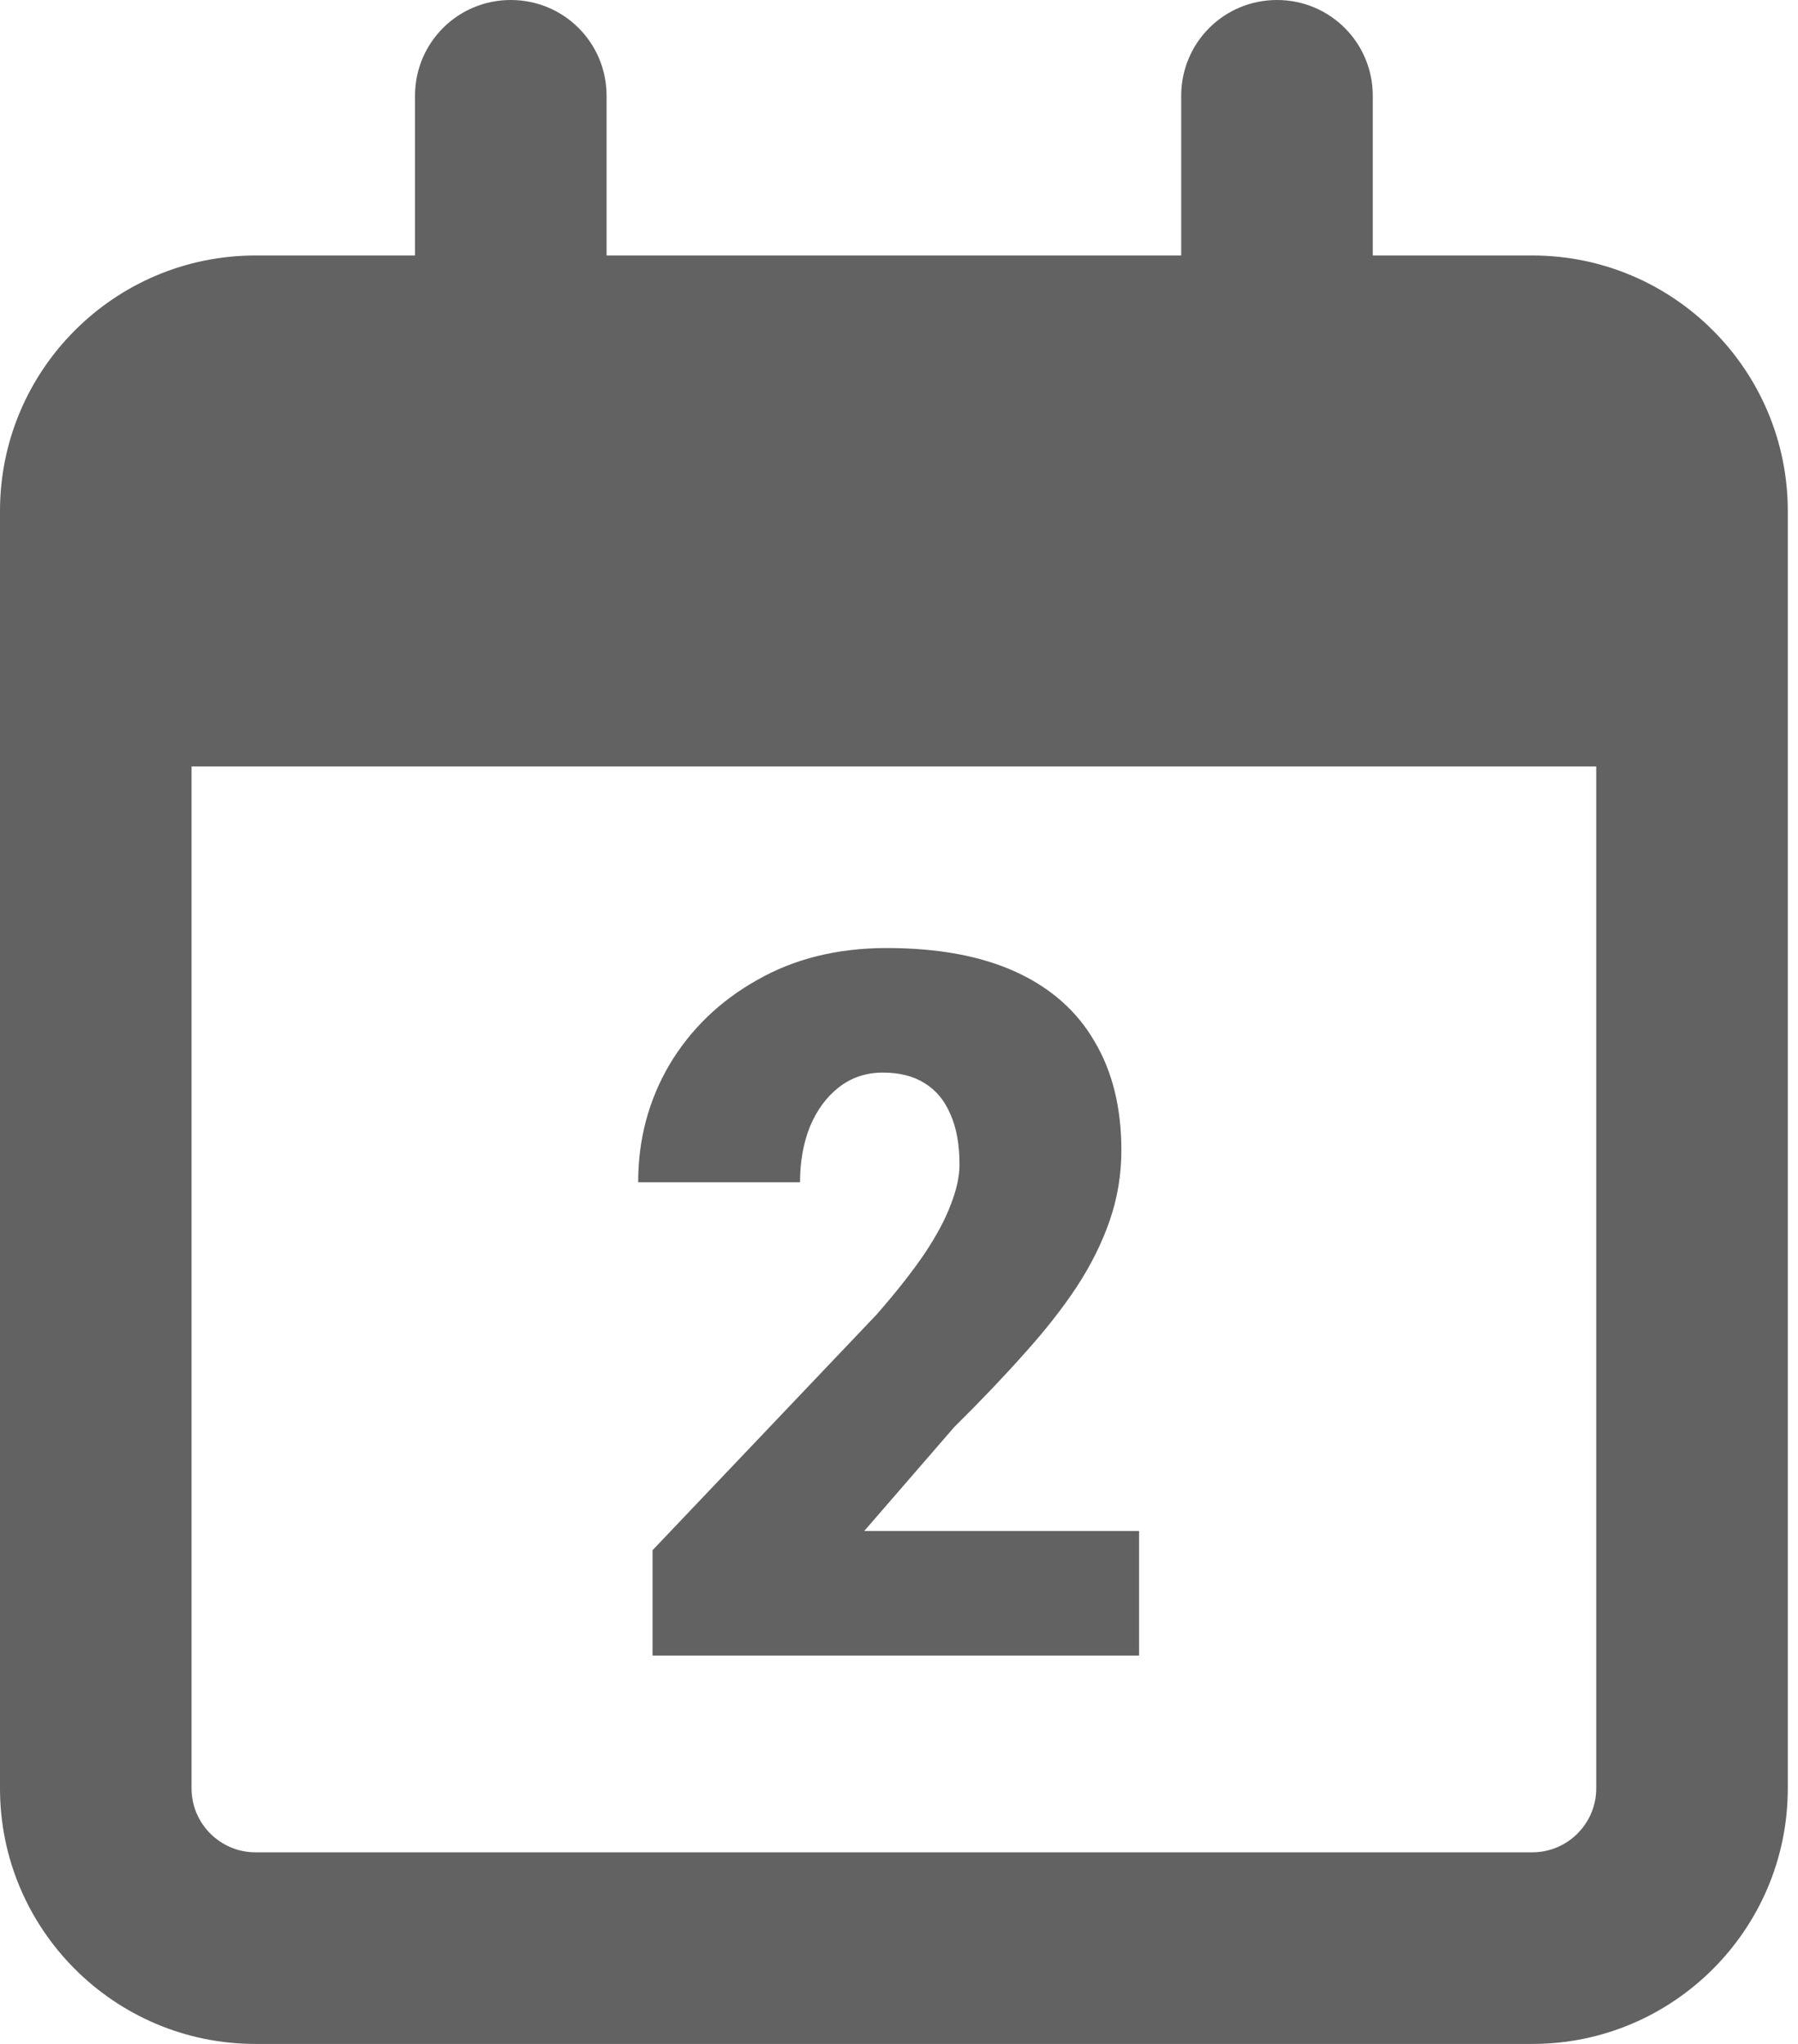 <svg width="88" height="100" viewBox="0 0 88 100" fill="none" xmlns="http://www.w3.org/2000/svg">
<g clip-path="url(#clip0_431_4446)">
<path d="M29.688 4.688C29.688 2.09 27.598 0 25 0C22.402 0 20.312 2.09 20.312 4.688V12.5H12.5C5.605 12.5 0 18.105 0 25V87.5C0 94.394 5.605 100 12.5 100H75C81.894 100 87.5 94.394 87.5 87.5V25C87.5 18.105 81.894 12.5 75 12.5H67.188V4.688C67.188 2.09 65.098 0 62.5 0C59.902 0 57.812 2.09 57.812 4.688V12.5H29.688V4.688ZM9.375 37.5H78.125V87.5C78.125 89.219 76.719 90.625 75 90.625H12.5C10.781 90.625 9.375 89.219 9.375 87.5V37.5Z" fill="#626262"/>
<path d="M55.75 74.906V81H31.938V75.844L42.906 64.312C43.875 63.203 44.656 62.211 45.25 61.336C45.844 60.445 46.273 59.641 46.539 58.922C46.82 58.203 46.961 57.555 46.961 56.977C46.961 55.992 46.812 55.172 46.516 54.516C46.234 53.844 45.812 53.336 45.25 52.992C44.703 52.648 44.023 52.477 43.211 52.477C42.398 52.477 41.688 52.711 41.078 53.18C40.469 53.648 39.992 54.289 39.648 55.102C39.32 55.914 39.156 56.828 39.156 57.844H31.234C31.234 55.75 31.742 53.836 32.758 52.102C33.789 50.367 35.219 48.984 37.047 47.953C38.875 46.906 40.992 46.383 43.398 46.383C45.914 46.383 48.023 46.773 49.727 47.555C51.43 48.336 52.711 49.469 53.57 50.953C54.445 52.422 54.883 54.195 54.883 56.273C54.883 57.461 54.695 58.602 54.32 59.695C53.945 60.789 53.406 61.875 52.703 62.953C52 64.016 51.141 65.109 50.125 66.234C49.125 67.359 47.984 68.555 46.703 69.82L42.297 74.906H55.75Z" fill="#626262"/>
</g>
<defs>
<clipPath id="clip0_431_4446">
<rect width="87.5" height="100" fill="white"/>
</clipPath>
</defs>
</svg>
